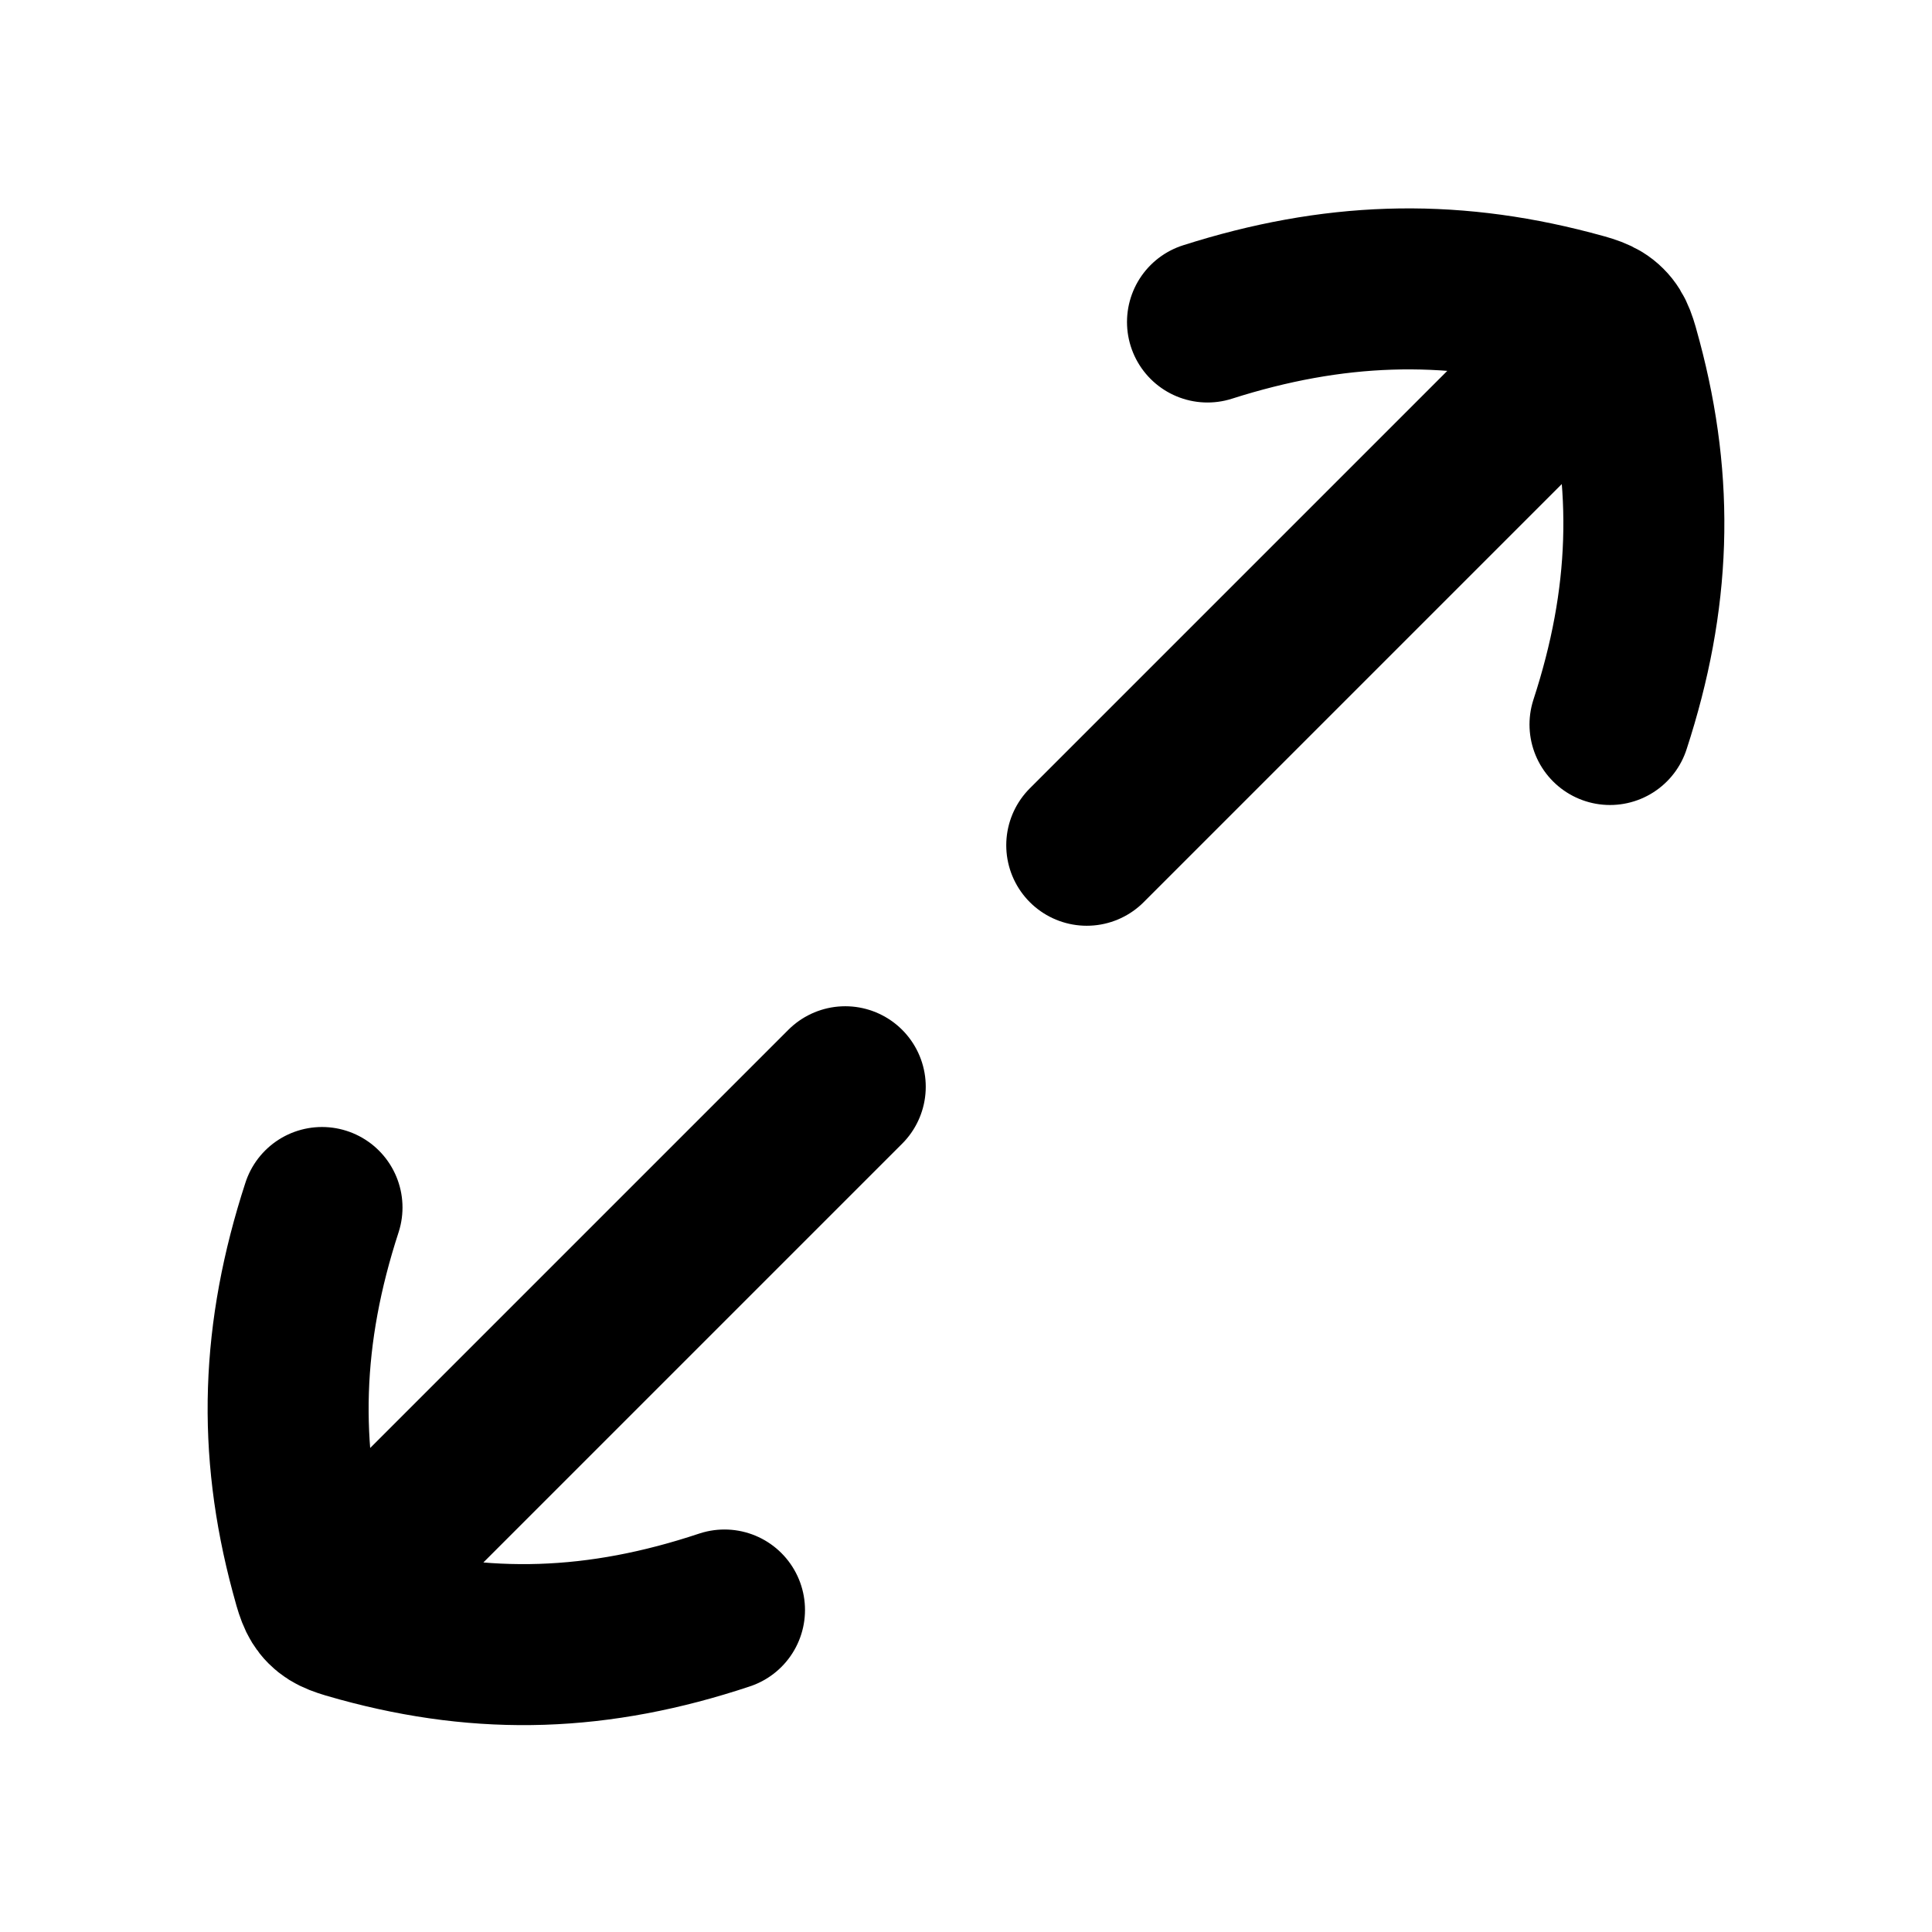 <svg width="24" height="24" viewBox="0 0 24 24" fill="none" xmlns="http://www.w3.org/2000/svg">
    <path d="M20 9C20.508 7.443 20.555 6.024 20.146 4.493C20.083 4.257 20.052 4.14 19.956 4.045C19.86 3.949 19.742 3.919 19.506 3.857C17.976 3.457 16.556 3.504 15 4M9 20C7.438 20.52 6.019 20.568 4.483 20.147C4.253 20.083 4.137 20.052 4.043 19.957C3.949 19.863 3.918 19.747 3.856 19.516C3.444 17.982 3.492 16.561 4 15M4.1 19.9L10.5 13.5M13.5 10.5L19.9 4.1" stroke="currentColor" stroke-width="2" stroke-linecap="round" stroke-linejoin="round"/>
</svg>

